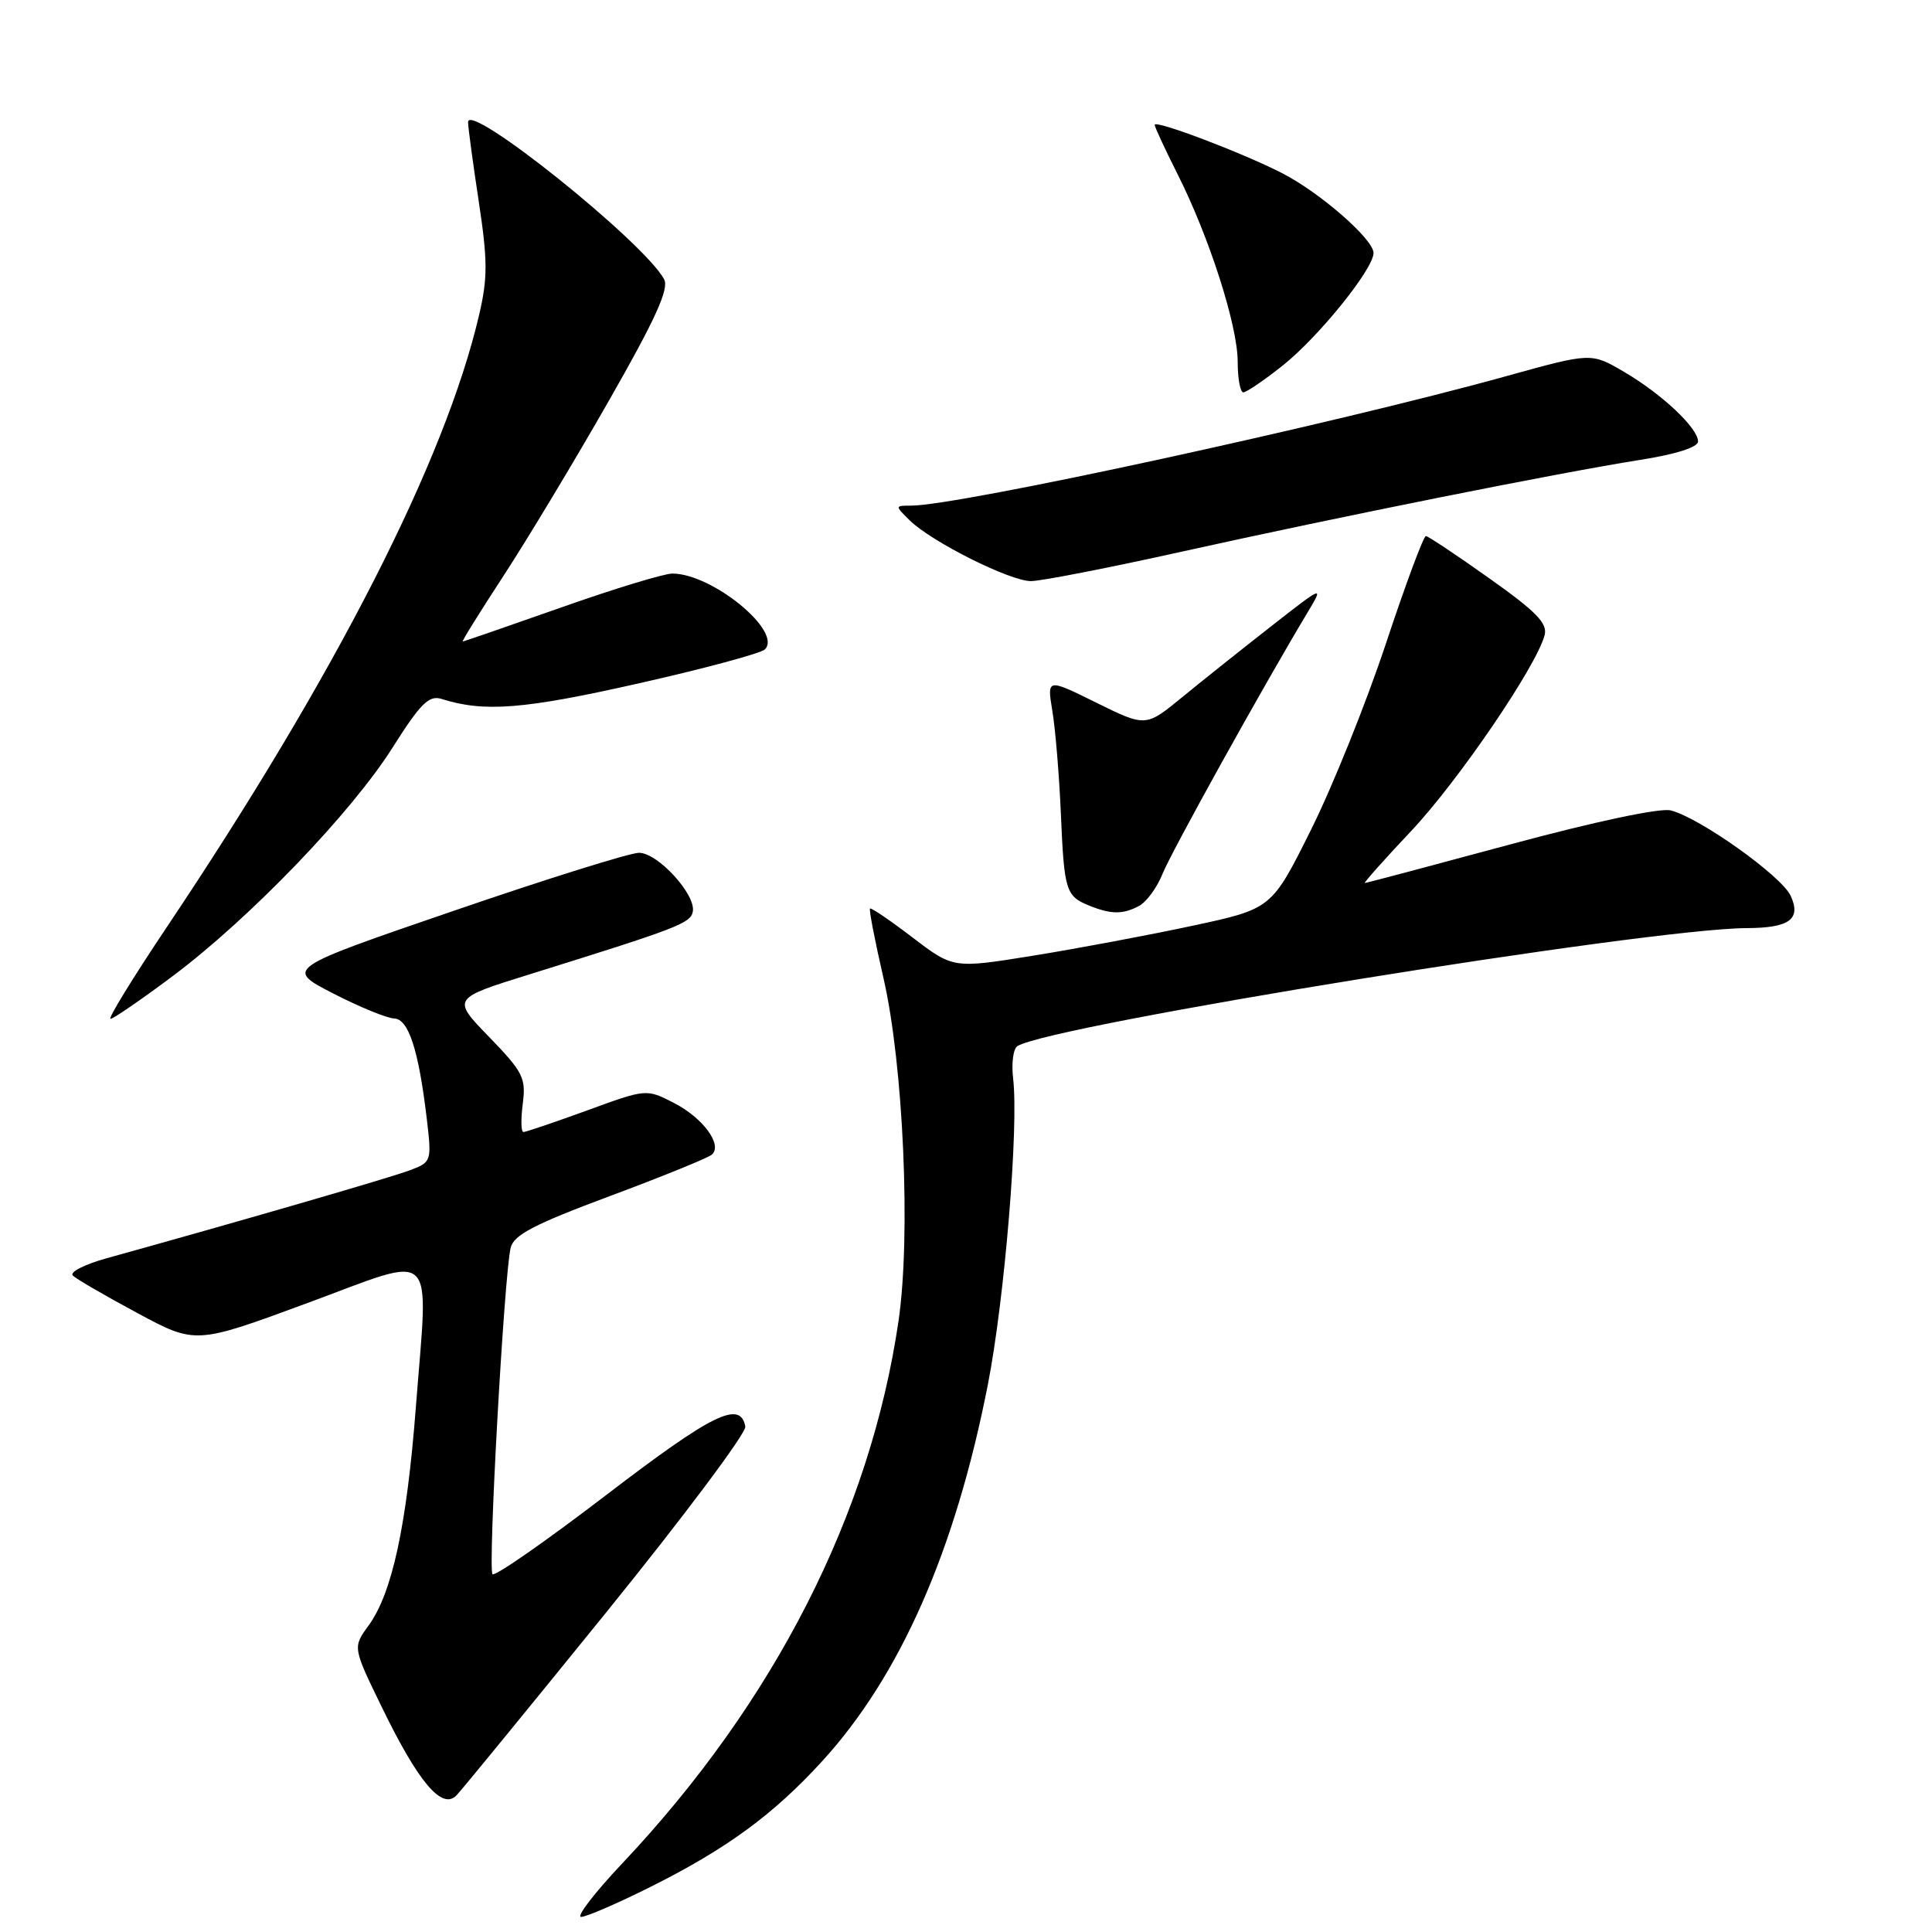 <?xml version="1.0" encoding="UTF-8" standalone="no"?>
<!DOCTYPE svg PUBLIC "-//W3C//DTD SVG 1.1//EN" "http://www.w3.org/Graphics/SVG/1.1/DTD/svg11.dtd" >
<svg xmlns="http://www.w3.org/2000/svg" xmlns:xlink="http://www.w3.org/1999/xlink" version="1.1" viewBox="0 0 256 256">
 <g >
 <path fill="currentColor"
d=" M 86.24 250.00 C 96.31 244.96 102.49 240.43 108.94 233.37 C 119.28 222.06 126.58 205.47 130.89 183.50 C 133.12 172.13 135.01 149.25 134.24 142.87 C 134.01 140.87 134.26 138.96 134.82 138.61 C 139.34 135.82 218.37 123.03 231.44 122.98 C 237.11 122.96 238.69 121.80 237.28 118.71 C 236.08 116.08 225.21 108.34 221.37 107.38 C 219.97 107.03 211.33 108.86 200.11 111.89 C 189.71 114.70 181.05 117.00 180.85 117.00 C 180.66 117.00 183.42 113.89 187.00 110.10 C 193.24 103.47 203.59 88.28 204.67 84.16 C 205.08 82.59 203.56 81.04 197.34 76.63 C 193.03 73.57 189.25 71.05 188.94 71.03 C 188.63 71.01 186.25 77.41 183.65 85.25 C 181.05 93.09 176.58 104.21 173.71 109.96 C 168.50 120.42 168.50 120.42 158.00 122.67 C 152.22 123.91 142.73 125.69 136.91 126.63 C 126.32 128.34 126.32 128.34 120.93 124.23 C 117.97 121.97 115.43 120.24 115.28 120.39 C 115.13 120.53 115.93 124.67 117.06 129.58 C 119.71 141.11 120.71 163.74 119.06 175.03 C 115.32 200.60 102.64 225.50 82.49 246.87 C 78.79 250.79 76.32 254.00 77.00 254.00 C 77.69 254.00 81.84 252.20 86.24 250.00 Z  M 80.44 213.51 C 90.68 200.86 98.92 189.84 98.76 189.02 C 98.09 185.51 94.43 187.31 80.43 198.02 C 72.41 204.16 65.58 208.92 65.26 208.59 C 64.63 207.96 66.80 169.02 67.66 165.35 C 68.06 163.64 70.76 162.23 80.83 158.48 C 87.80 155.88 93.88 153.41 94.34 152.98 C 95.77 151.68 93.13 148.11 89.29 146.14 C 85.64 144.27 85.64 144.27 77.79 147.14 C 73.47 148.71 69.68 150.00 69.36 150.00 C 69.04 150.00 69.00 148.31 69.27 146.25 C 69.71 142.83 69.31 142.05 64.81 137.40 C 59.87 132.31 59.87 132.31 70.19 129.10 C 89.83 122.98 91.50 122.34 91.80 120.80 C 92.24 118.55 87.17 113.00 84.67 113.00 C 83.49 113.00 72.45 116.45 60.14 120.68 C 37.77 128.35 37.77 128.35 44.13 131.63 C 47.64 133.43 51.27 134.92 52.21 134.95 C 54.13 135.01 55.46 139.07 56.55 148.23 C 57.21 153.87 57.18 153.98 54.36 155.05 C 51.89 156.00 31.39 161.94 14.15 166.72 C 11.21 167.53 9.18 168.57 9.65 169.02 C 10.12 169.48 13.97 171.71 18.21 173.99 C 25.91 178.13 25.91 178.13 40.71 172.67 C 58.17 166.22 56.77 164.88 55.10 186.50 C 53.89 202.18 51.96 211.10 48.84 215.39 C 46.73 218.28 46.73 218.28 50.62 226.26 C 55.46 236.21 58.58 239.88 60.49 237.89 C 61.23 237.12 70.20 226.15 80.44 213.51 Z  M 22.91 129.32 C 33.12 121.67 46.57 107.69 52.03 99.04 C 55.72 93.20 56.85 92.09 58.50 92.61 C 64.14 94.40 69.39 93.99 84.50 90.58 C 93.25 88.61 100.83 86.57 101.35 86.05 C 103.73 83.67 94.36 76.00 89.09 76.00 C 87.99 76.00 81.35 78.02 74.34 80.50 C 67.32 82.97 61.46 85.00 61.31 85.00 C 61.16 85.00 63.61 81.06 66.75 76.25 C 69.89 71.44 76.16 61.02 80.68 53.10 C 86.86 42.28 88.68 38.27 88.00 37.01 C 85.39 32.12 61.98 13.36 62.02 16.19 C 62.03 16.91 62.67 21.65 63.44 26.71 C 64.62 34.50 64.63 36.82 63.49 41.71 C 58.98 61.03 44.50 89.42 22.08 122.88 C 17.61 129.55 14.27 135.00 14.64 135.00 C 15.02 135.00 18.74 132.44 22.91 129.32 Z  M 150.93 120.04 C 151.92 119.51 153.32 117.60 154.04 115.79 C 155.19 112.90 167.51 90.70 173.35 81.00 C 175.41 77.56 175.32 77.60 168.48 82.95 C 164.64 85.95 159.32 90.19 156.66 92.37 C 151.82 96.34 151.82 96.34 145.27 93.11 C 138.73 89.88 138.73 89.88 139.44 94.19 C 139.84 96.56 140.35 102.69 140.57 107.82 C 141.01 118.06 141.22 118.74 144.35 120.01 C 147.25 121.17 148.79 121.18 150.93 120.04 Z  M 156.76 73.06 C 177.64 68.43 206.31 62.69 217.25 60.95 C 222.04 60.20 225.00 59.26 225.00 58.50 C 225.00 56.72 220.21 52.21 215.19 49.27 C 210.84 46.72 210.84 46.72 199.67 49.82 C 176.82 56.17 127.04 67.00 120.72 67.00 C 118.57 67.00 118.57 67.01 120.53 68.94 C 123.42 71.79 133.82 77.00 136.61 77.00 C 137.93 77.00 147.00 75.23 156.76 73.06 Z  M 169.96 48.44 C 174.73 44.65 182.00 35.63 182.00 33.52 C 182.00 31.70 174.88 25.49 169.86 22.93 C 164.56 20.22 153.00 15.84 153.00 16.54 C 153.00 16.82 154.35 19.72 155.99 22.99 C 160.22 31.36 164.00 43.13 164.00 47.93 C 164.00 50.17 164.34 52.00 164.75 51.99 C 165.16 51.98 167.51 50.39 169.96 48.44 Z "/>
</g>
</svg>